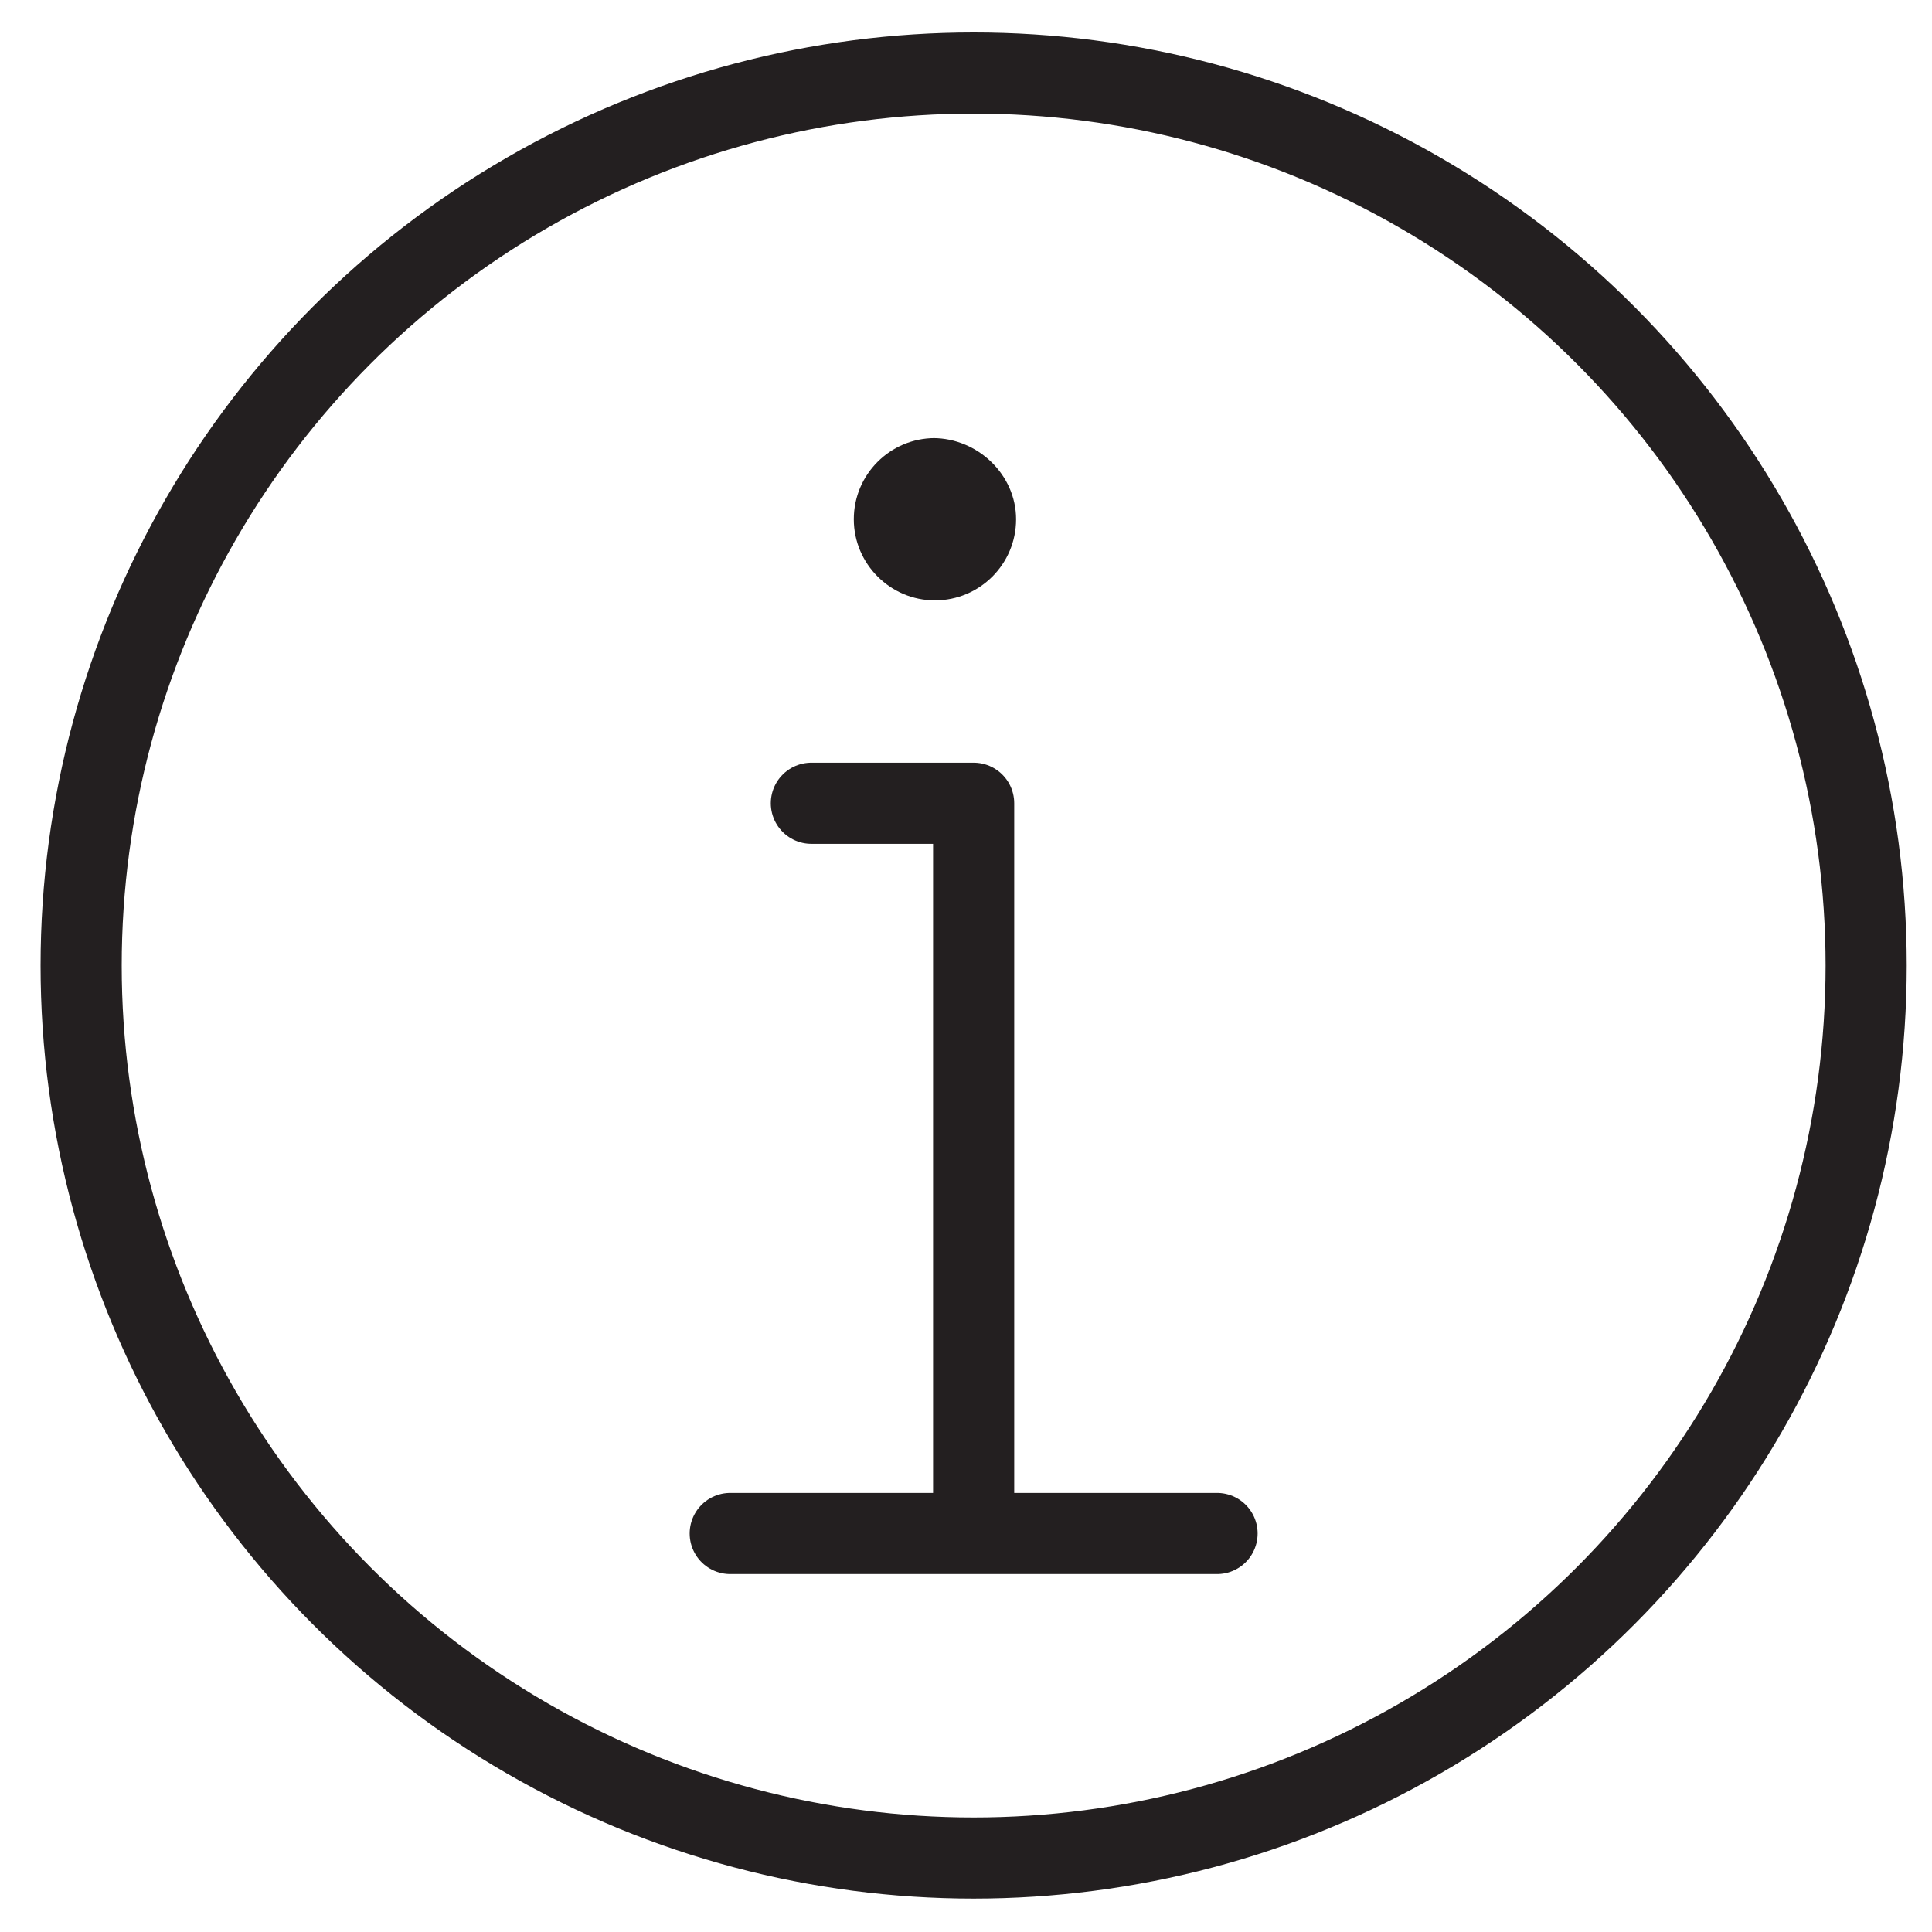 <svg xmlns="http://www.w3.org/2000/svg" xmlns:xlink="http://www.w3.org/1999/xlink" version="1.1" x="0px" y="0px" viewBox="0 0 47.623 47.623" enable-background="new 0 0 47.623 47.623" xml:space="preserve"><style>.style0{stroke-linejoin:	round;stroke:	#231F20;stroke-linecap:	round;stroke-miterlimit:	10;stroke-width:	2;fill:	none;}.style1{fill:	#231F20;}</style><g><circle cx="24" cy="23.8" r="22" class="style0"/><line x1="18" y1="37.8" x2="30" y2="37.8" class="style0"/><polyline points="20,19.8 24,19.8 24,36.8" class="style0"/><g><path d="M23.046 10.799c-1.105 0-2 0.896-2 2c0 1.1 0.9 2 2 2c1.103 0 2-0.894 2-2 C25.046 11.7 24.1 10.8 23 10.799L23.046 10.799z" class="style1"/></g></g></svg>